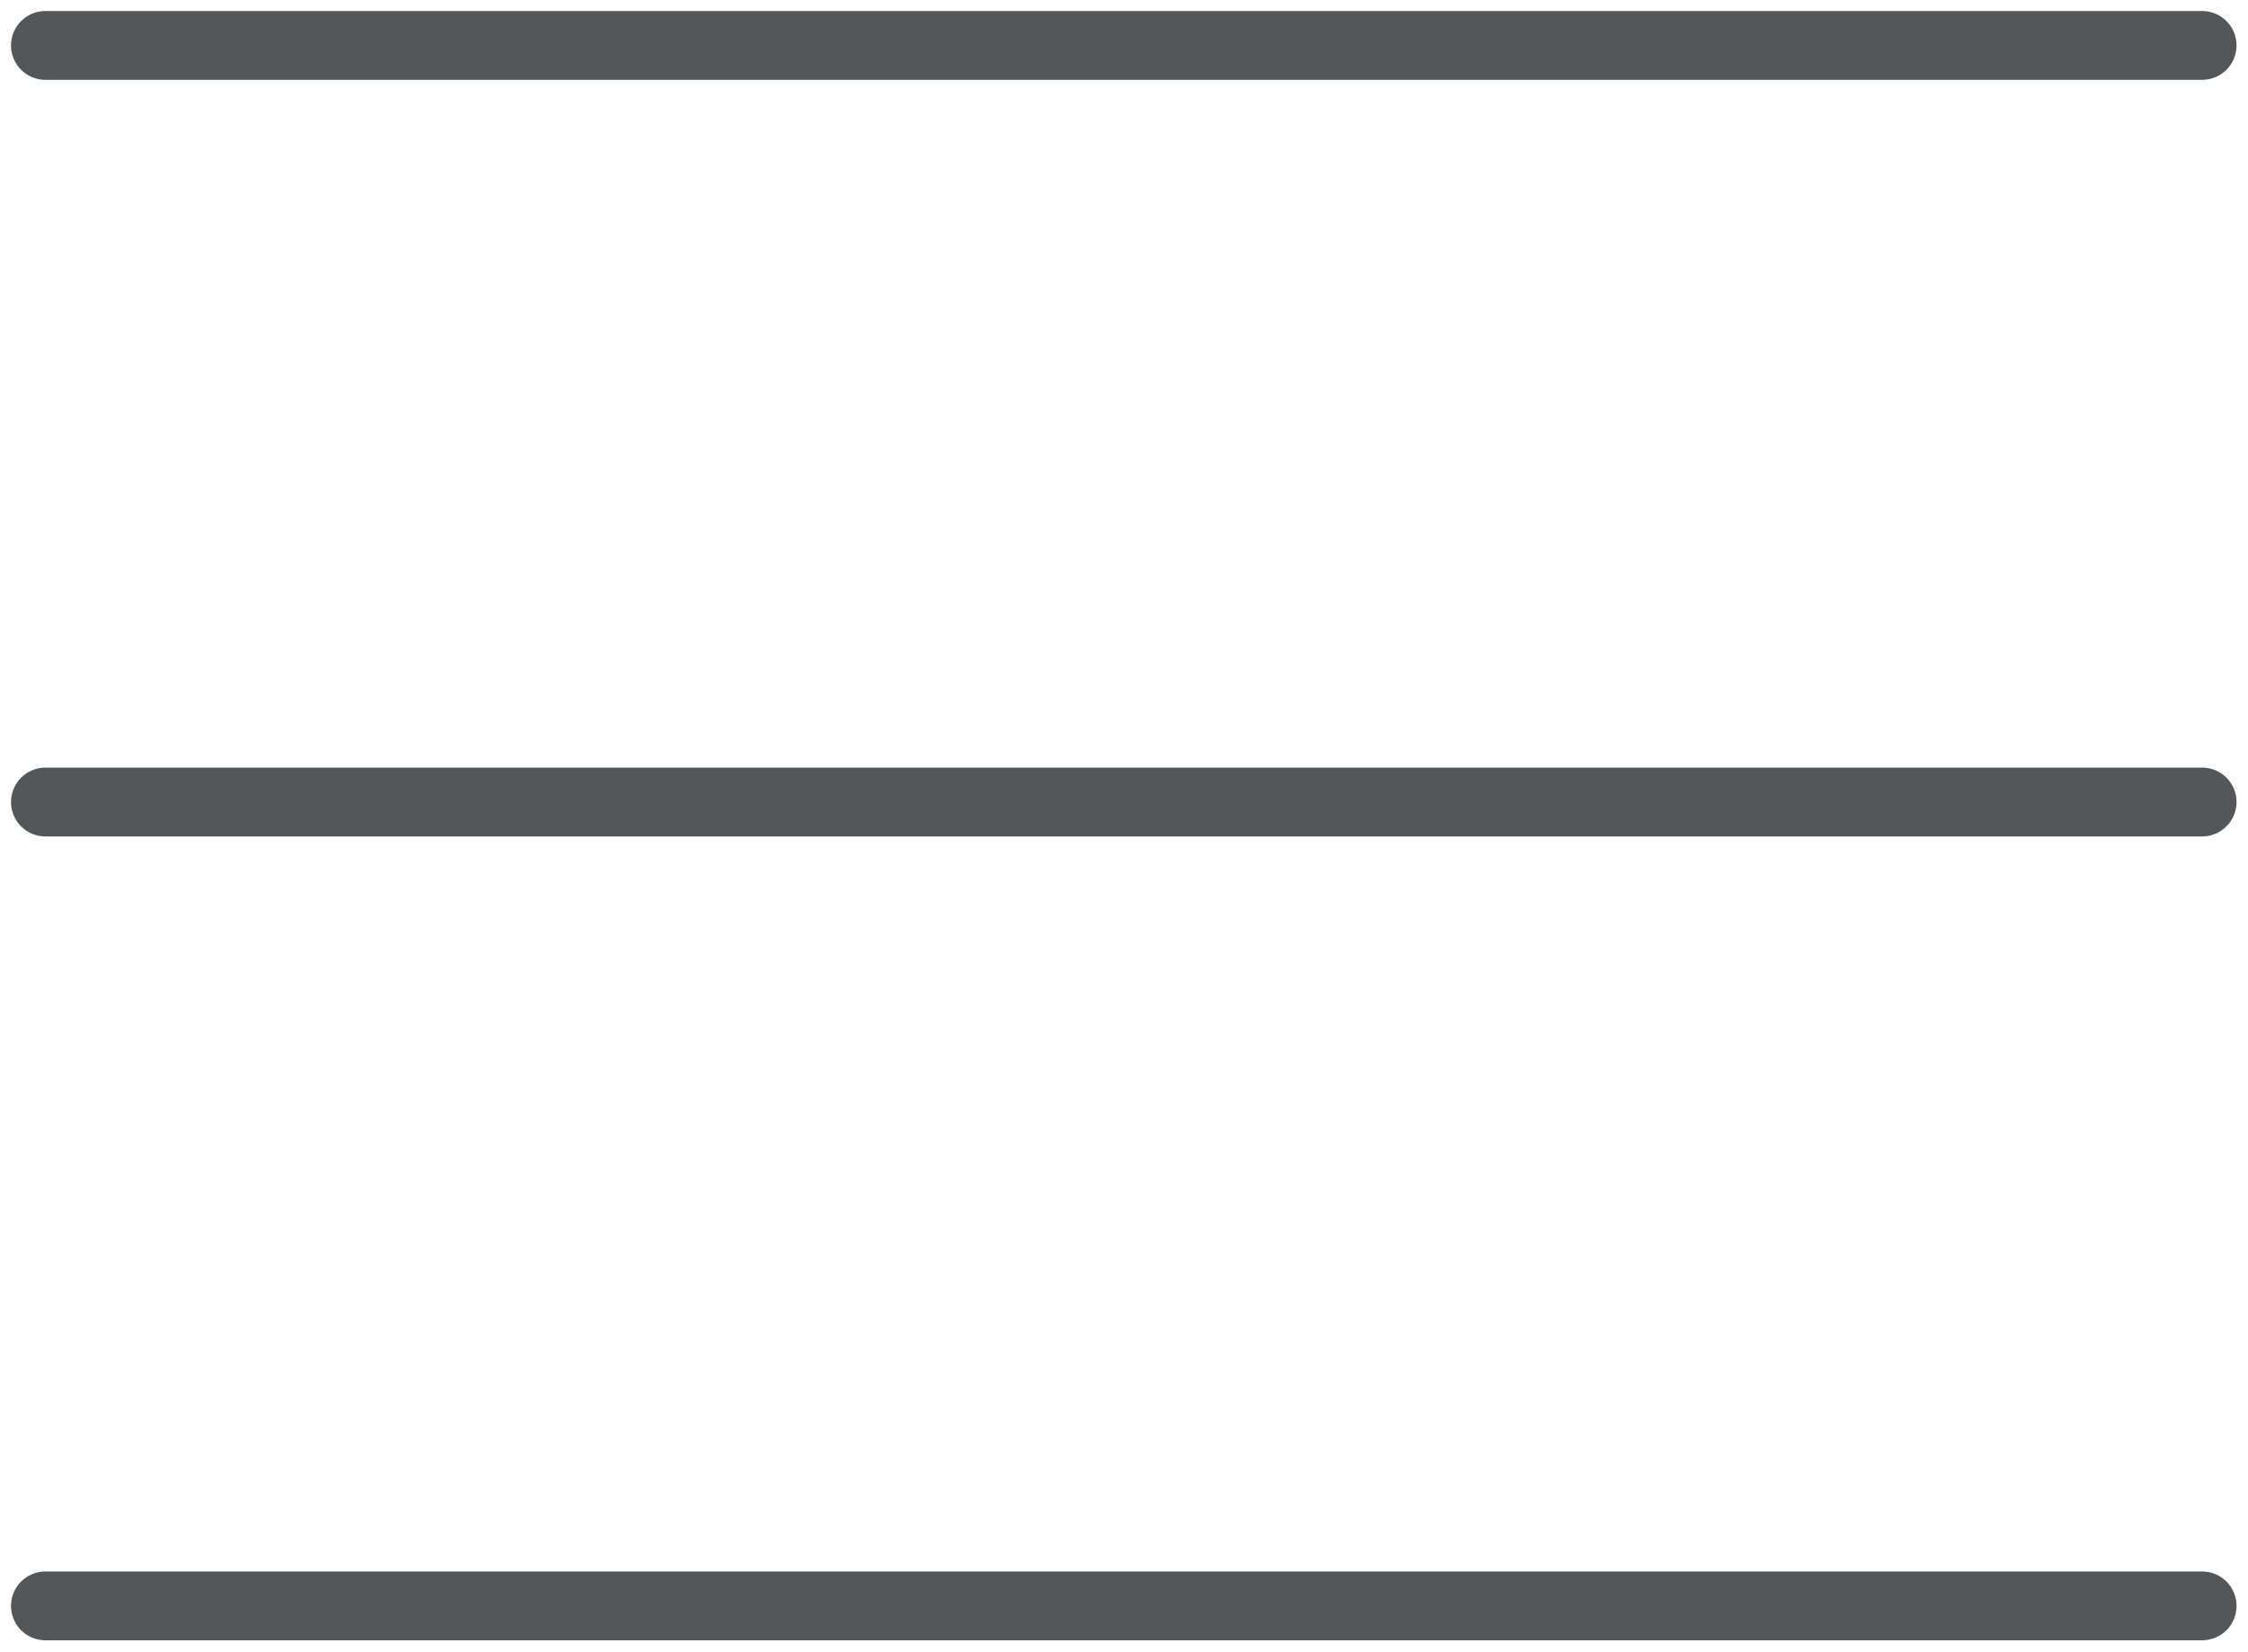 <svg xmlns="http://www.w3.org/2000/svg" viewBox="0 0 49 36" width="49" height="36">
	<style>
		tspan { white-space:pre }
		.shp0 { fill: none;stroke: #53575a;stroke-linecap:round;stroke-linejoin:round;stroke-width: 1.5 } 
	</style>
	<path id="icon_hamburger" class="shp0" d="M48 0.99L0.99 0.99M48 17.48L0.99 17.48M48 35L0.99 35" />
</svg>